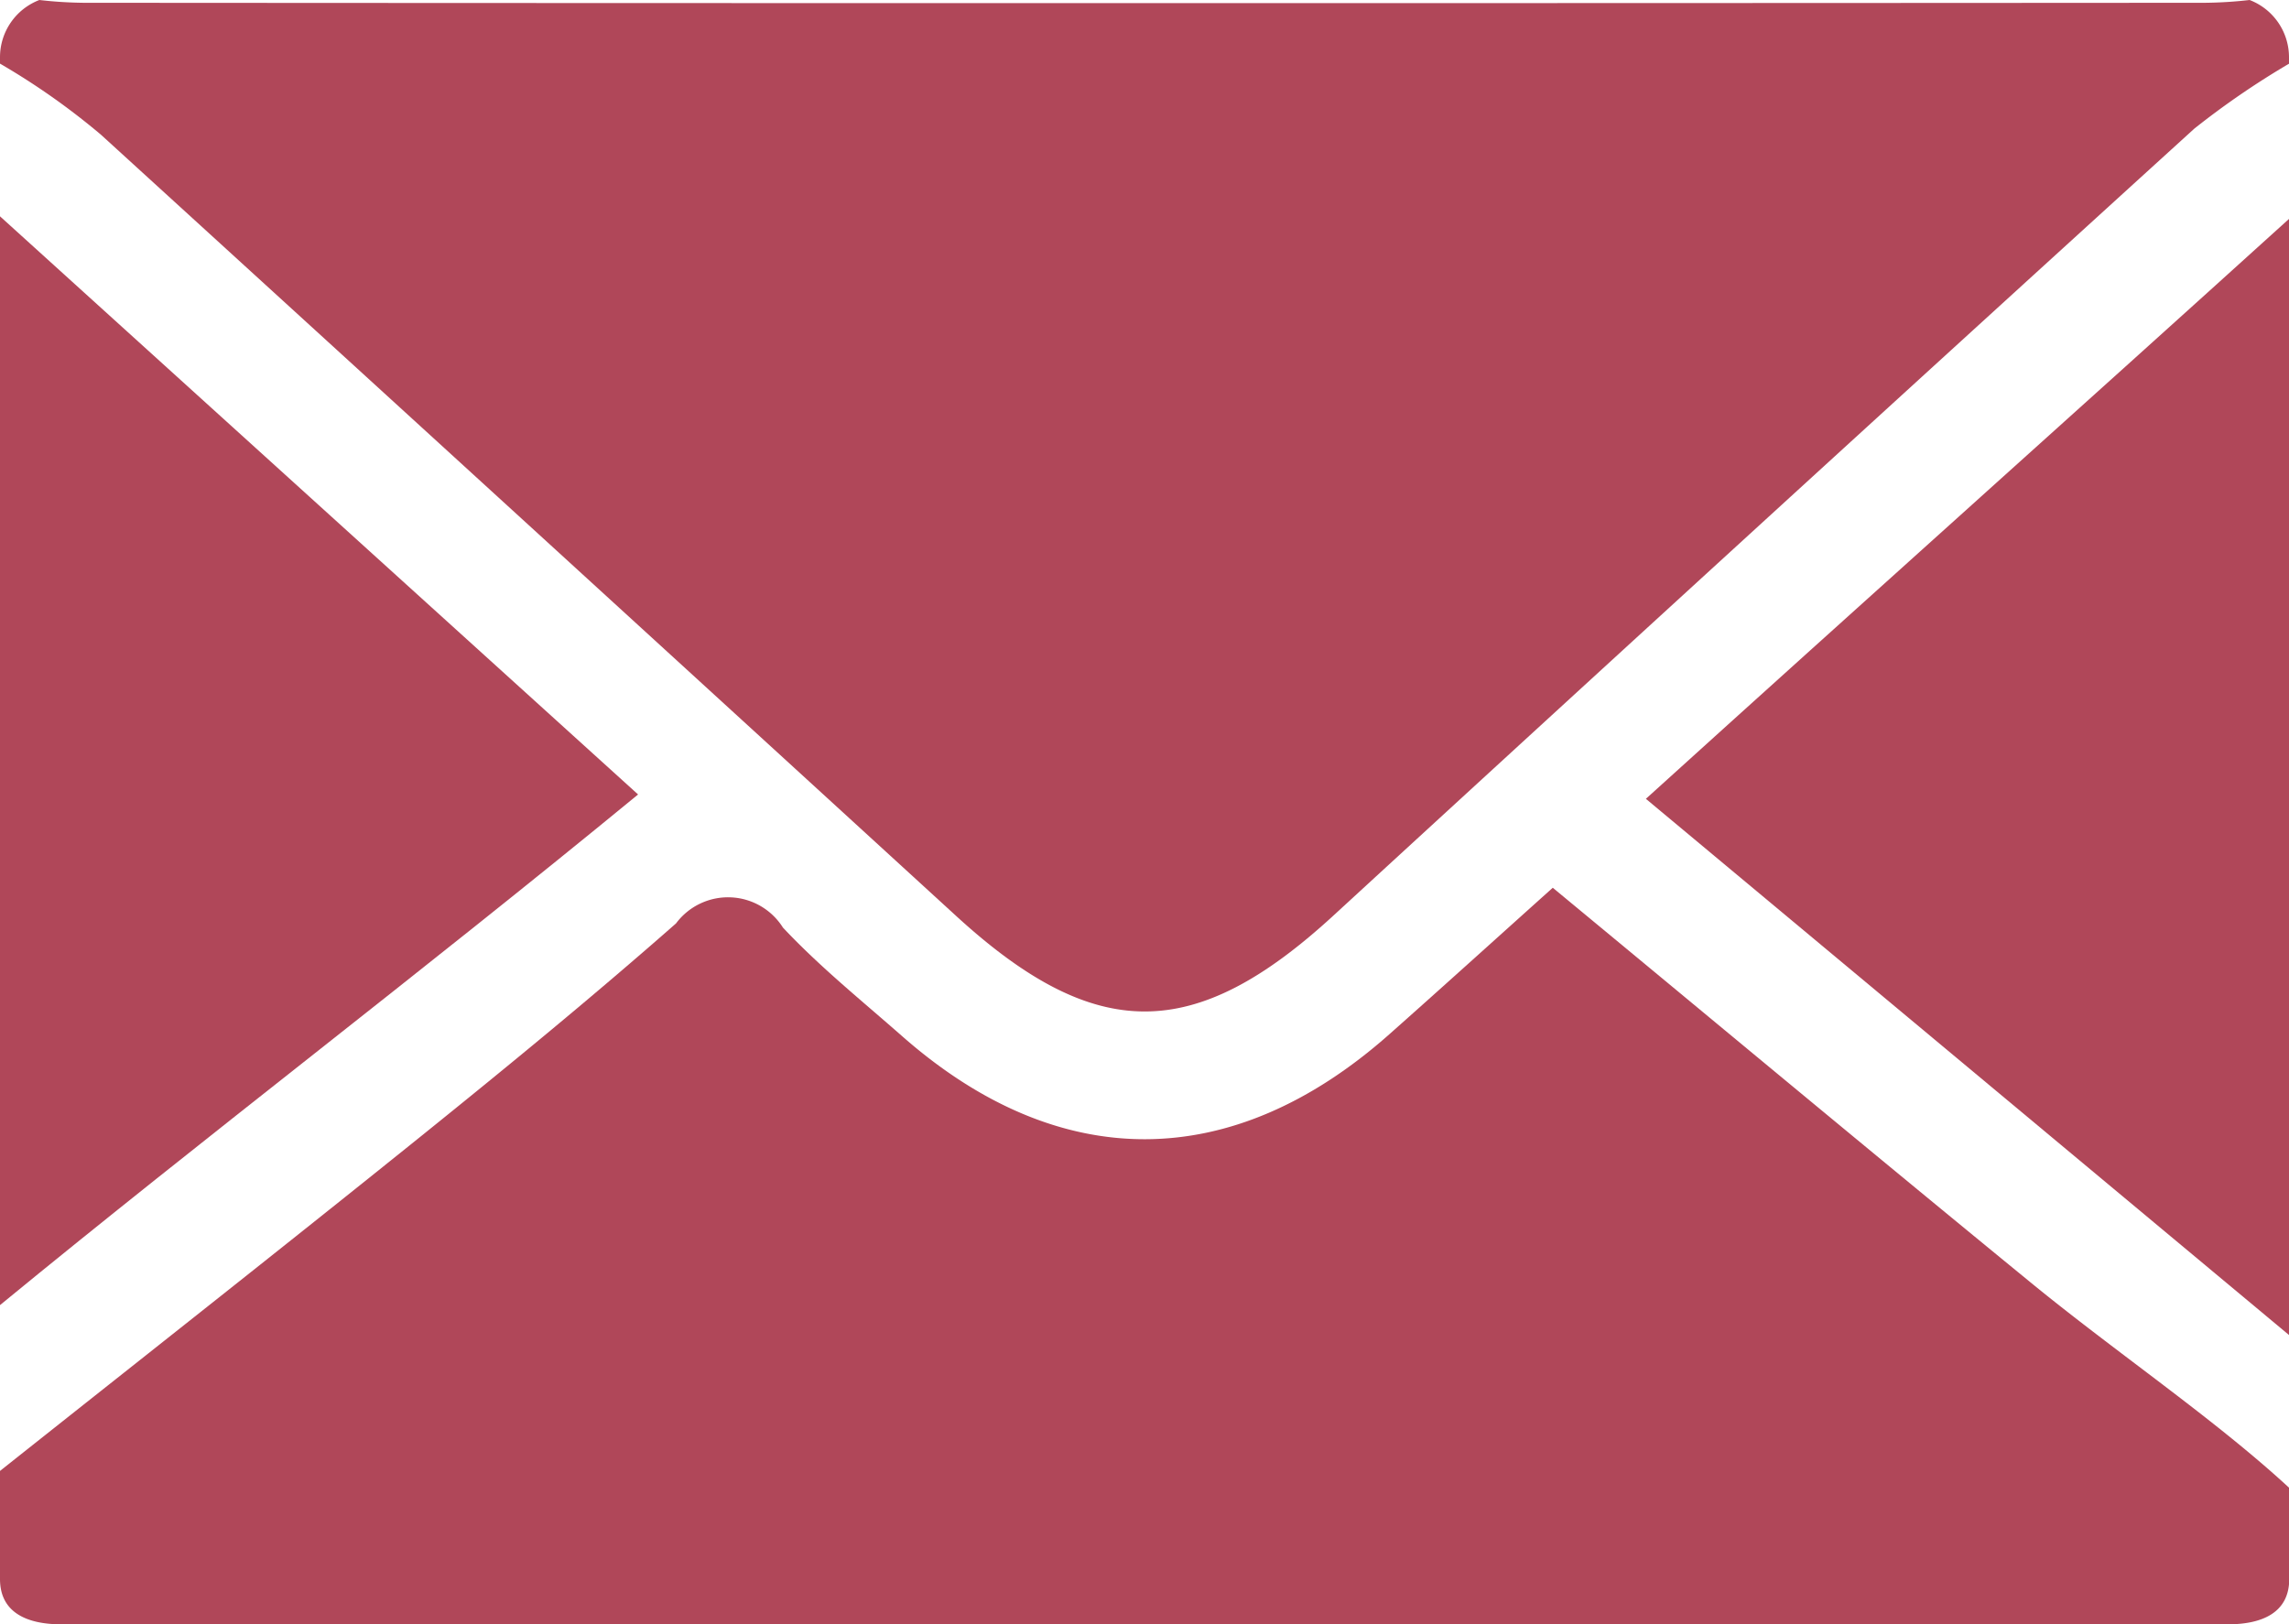 <svg id="Email_ICON_J" data-name="Email ICON J" xmlns="http://www.w3.org/2000/svg" width="50" height="35.484" viewBox="0 0 50 35.484">
  <path id="Path_1286" data-name="Path 1286" d="M16.86,160a9.3,9.3,0,0,0,.968.061q23.171.015,46.343,0a9.31,9.31,0,0,0,.968-.061A1.34,1.34,0,0,1,66,161.252v.14a17.952,17.952,0,0,0-2.069,1.419q-9.431,8.58-18.82,17.206c-3.025,2.773-5.184,2.776-8.219,0q-9.336-8.546-18.688-17.075A15.443,15.443,0,0,0,16,161.39v-.14A1.339,1.339,0,0,1,16.86,160" transform="translate(-16 -160)" fill="#b04759"/>
  <path id="Path_1287" data-name="Path 1287" d="M30.769,545.5a1.417,1.417,0,0,1,2.333.094c.8.853,1.717,1.593,2.6,2.369,3.431,3.02,7.213,3.006,10.647-.039,1.148-1.018,2.284-2.047,3.569-3.2,3.531,2.92,6.977,5.791,10.449,8.632,1.857,1.52,4.025,2.988,5.638,4.479v1.991c0,.742-.6.99-1.343.99H17.343c-.742,0-1.343-.248-1.343-.99v-2.361c3.078-2.444,6.167-4.874,9.229-7.339,1.873-1.509,3.735-3.037,5.54-4.625" transform="translate(-16 -525.329)" fill="#b04759"/>
  <path id="Path_1288" data-name="Path 1288" d="M743.3,254.921v24.33l-14.05-11.716c4.84-4.384,9.444-8.5,14.05-12.671" transform="translate(-693.298 -250.083)" fill="#b04759"/>
  <path id="Path_1289" data-name="Path 1289" d="M16,277.245v-23.5l13.938,12.631c-4.8,3.944-9.371,7.407-13.938,11.156" transform="translate(-16 -249.019)" fill="#b04759"/>
</svg>
